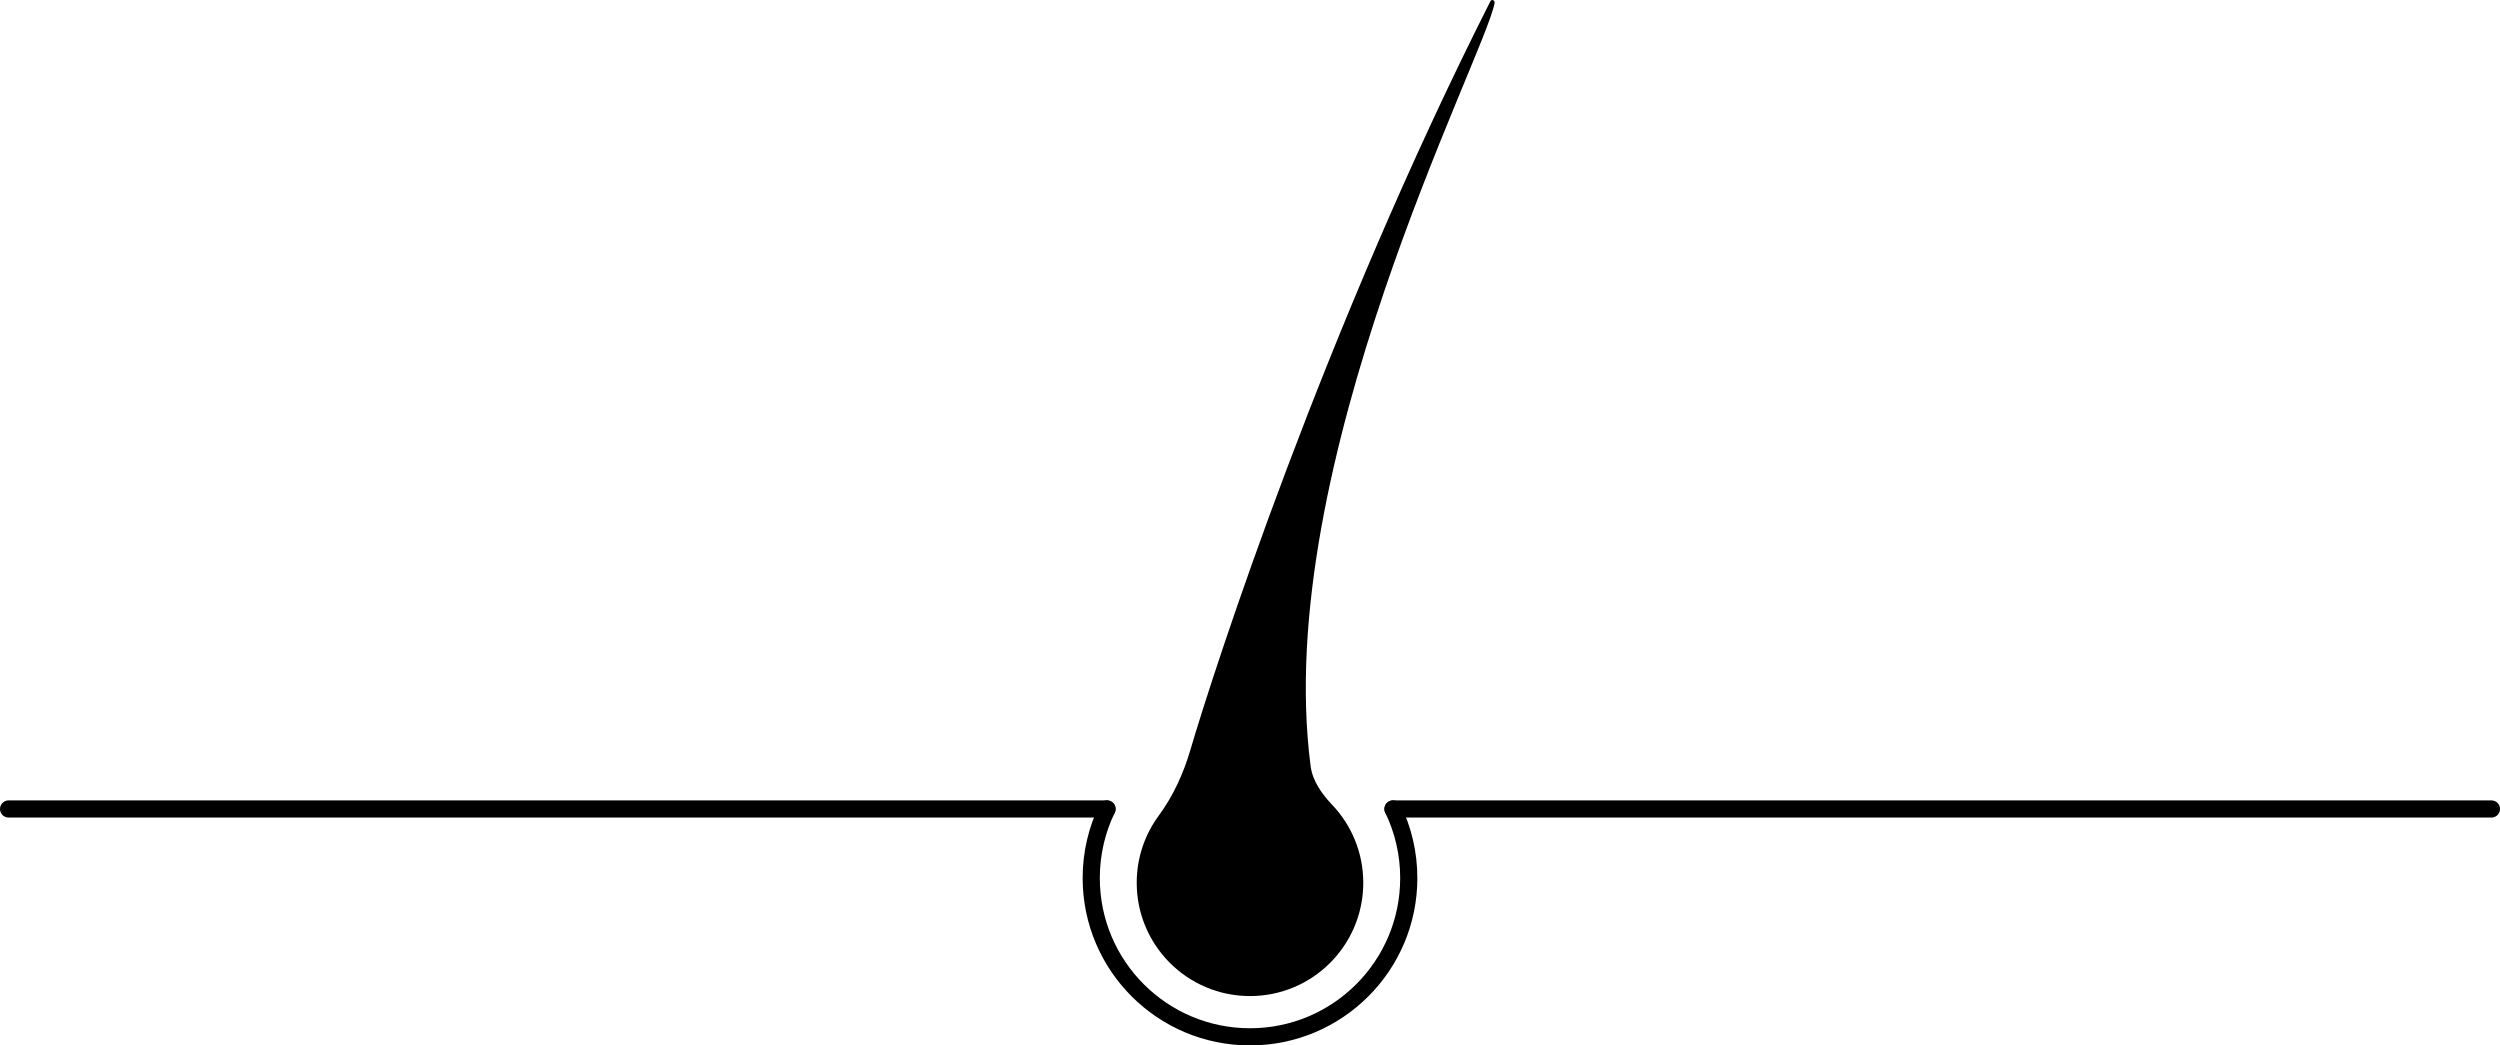 <svg xmlns="http://www.w3.org/2000/svg" width="7768.016" height="3248.318" viewBox="0 0 2055.288 859.451"><path d="M910.085 665.07H7.055" fill="none" stroke="#000" stroke-width="14.111" stroke-linecap="round" stroke-linejoin="round" stroke-miterlimit="10"/><path d="M2048.232 665.07h-903.028" fill="none" stroke="#000" stroke-width="14.111" stroke-linecap="round" stroke-linejoin="round" stroke-miterlimit="10"/><path d="M1145.2 665.07c8.311 17.174 12.97 36.439 12.97 56.798 0 72.09-58.44 130.527-130.527 130.527-72.088 0-130.527-58.437-130.527-130.527 0-20.36 4.658-39.624 12.969-56.798" fill="none" stroke="#000" stroke-width="14.111" stroke-linecap="round" stroke-linejoin="round" stroke-miterlimit="10"/><path d="M1228.708 2.722c.483-2.467-2.378-3.829-3.507-1.58-136.882 270.934-226.484 547.16-246.698 615.763-5.659 19.205-14.033 37.55-25.905 53.672-11.365 15.441-18.087 34.522-18.087 55.171 0 51.435 41.694 93.133 93.133 93.133 51.43 0 93.125-41.698 93.125-93.133 0-24.8-9.688-47.332-25.494-64.022-8.52-8.989-16.2-19.621-17.796-31.902-32.2-247.681 142.427-581.878 151.229-627.102"/></svg>